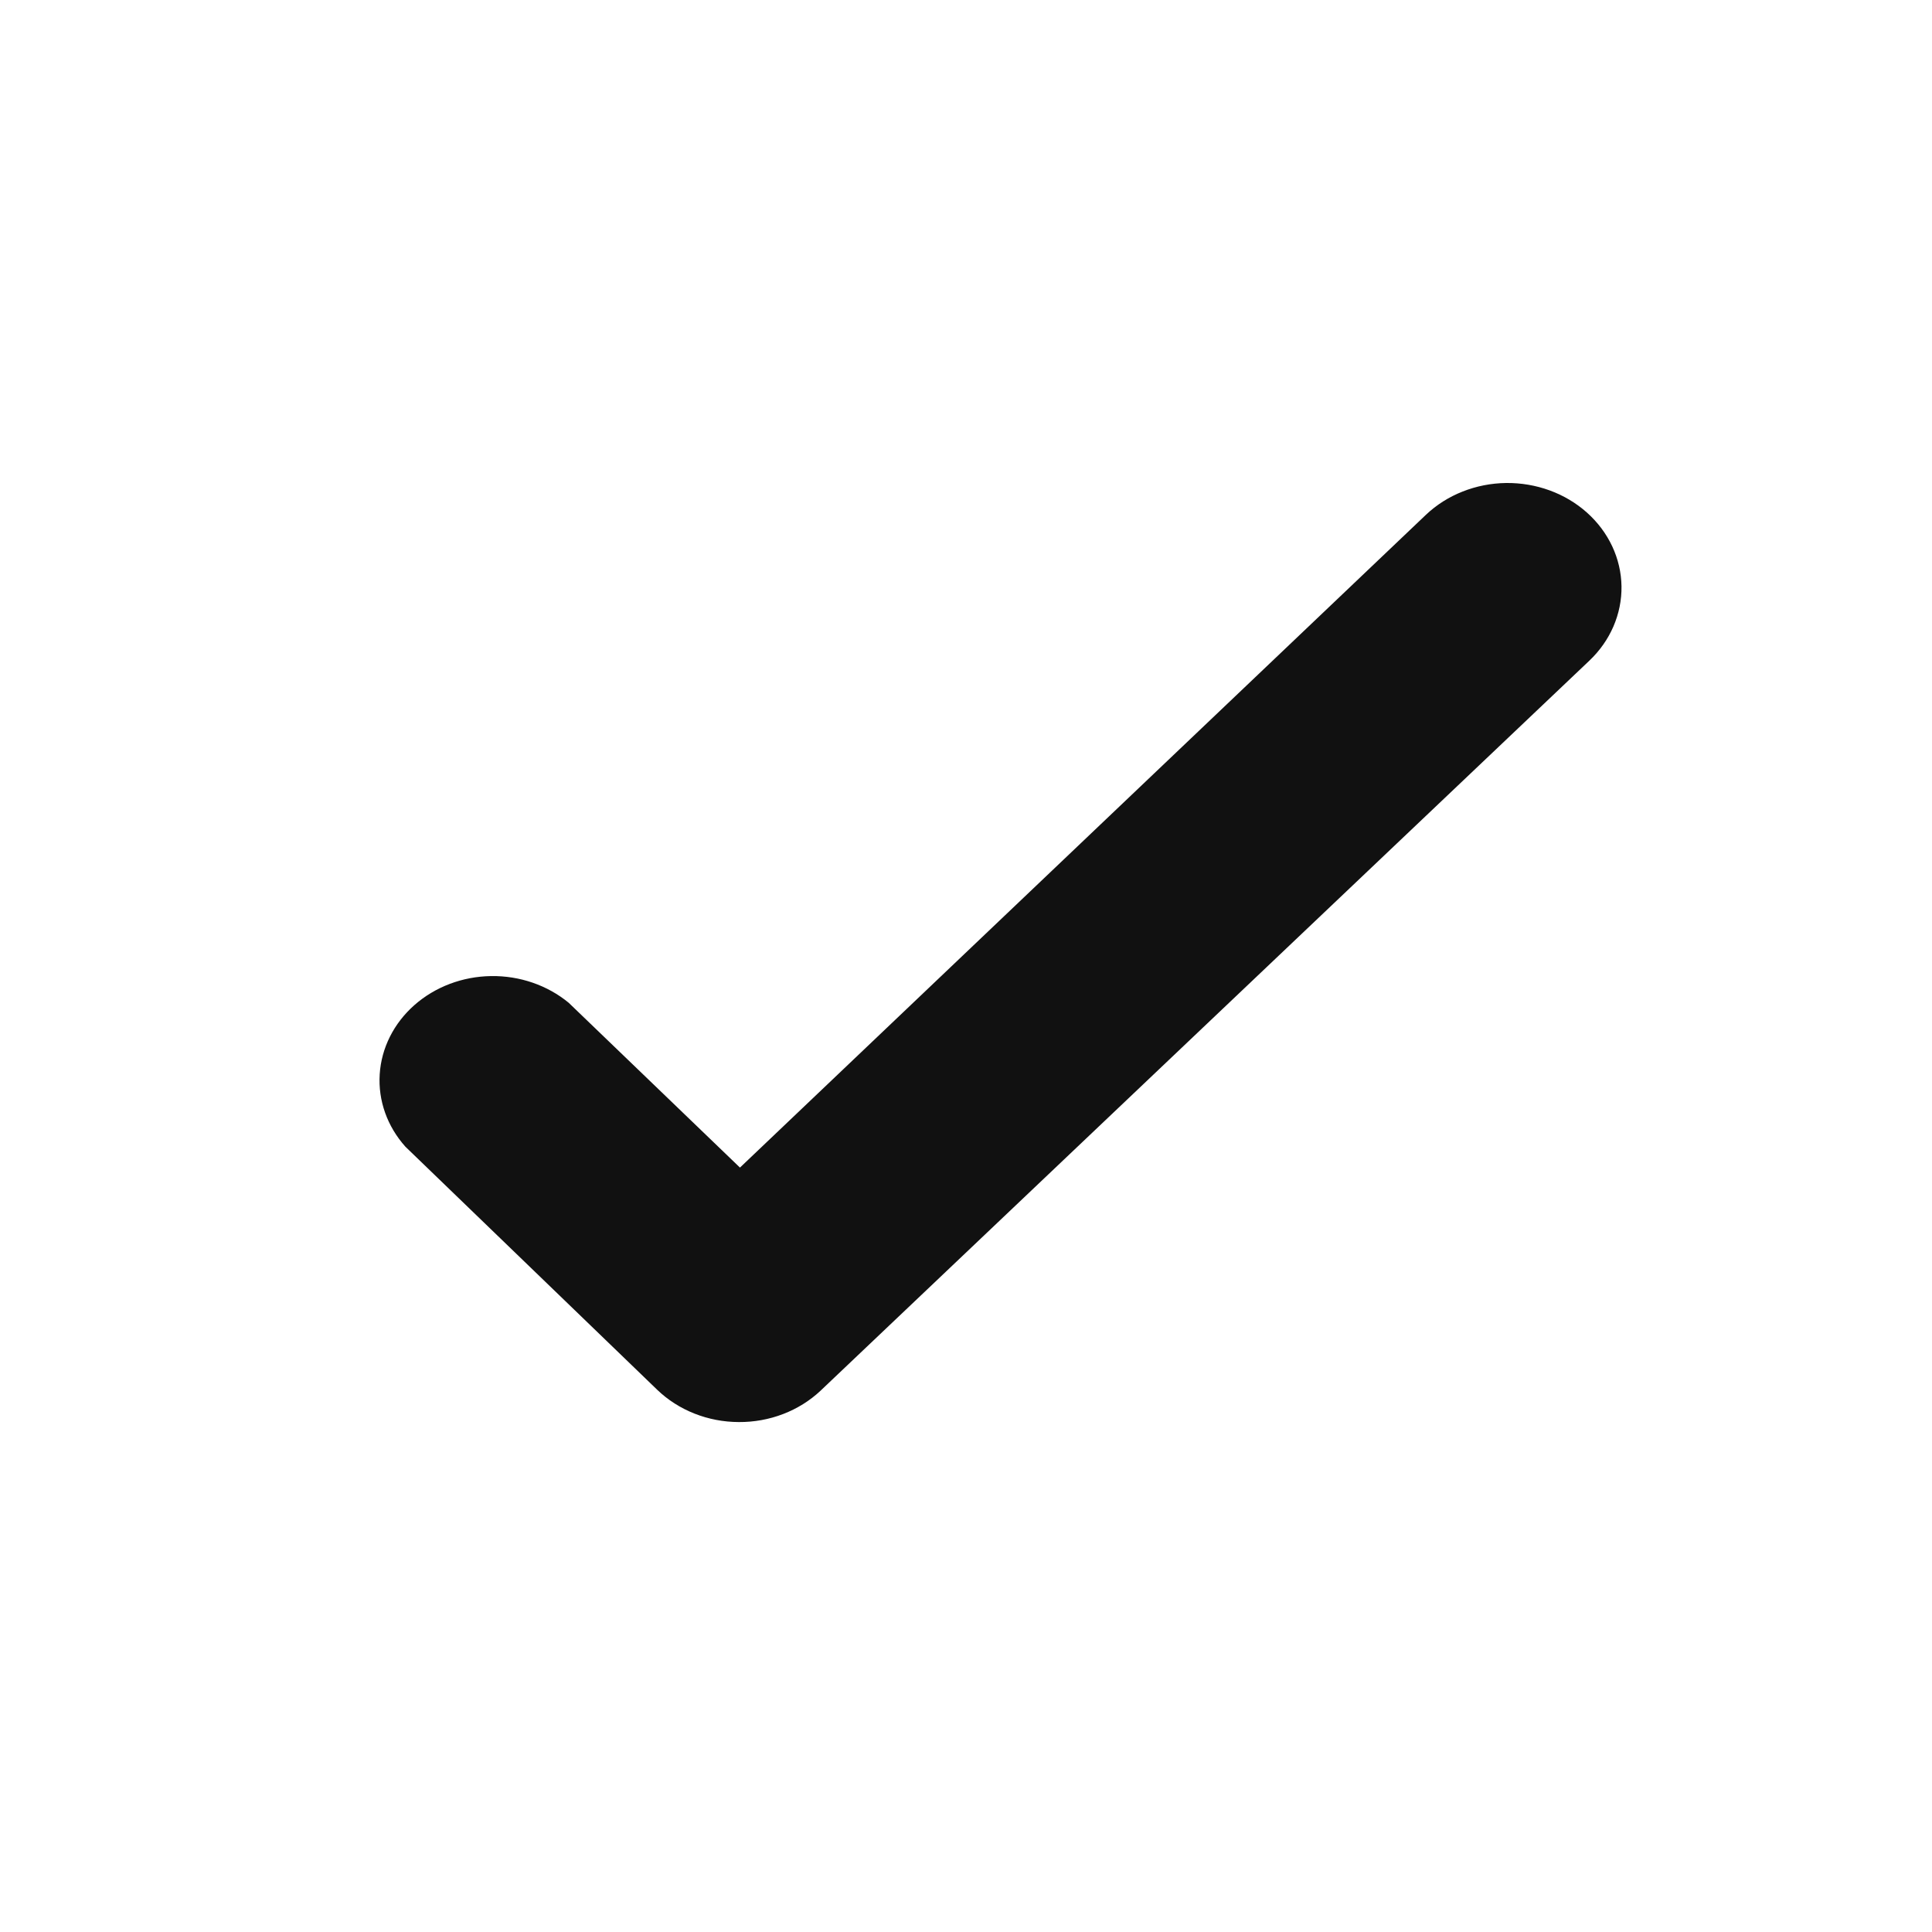<svg width="56" height="56" viewBox="0 0 56 56" fill="none" xmlns="http://www.w3.org/2000/svg">
<path d="M16.485 29.067C15.868 28.557 15.064 28.28 14.235 28.292C13.405 28.304 12.612 28.604 12.013 29.132C11.414 29.66 11.054 30.377 11.006 31.138C10.957 31.9 11.224 32.65 11.752 33.239L19.048 40.282C19.354 40.577 19.721 40.812 20.128 40.973C20.534 41.134 20.972 41.218 21.415 41.219C21.855 41.222 22.292 41.143 22.698 40.987C23.105 40.831 23.473 40.602 23.781 40.313L46.066 19.152C46.368 18.866 46.606 18.528 46.766 18.158C46.926 17.787 47.006 17.392 47 16.993C46.994 16.594 46.902 16.201 46.731 15.835C46.559 15.469 46.311 15.137 46 14.859C45.689 14.581 45.322 14.362 44.919 14.215C44.517 14.068 44.086 13.995 43.653 14C43.219 14.006 42.792 14.09 42.394 14.248C41.995 14.405 41.635 14.634 41.333 14.92L21.448 33.843L16.485 29.067Z" fill="#111111"/>
</svg>
